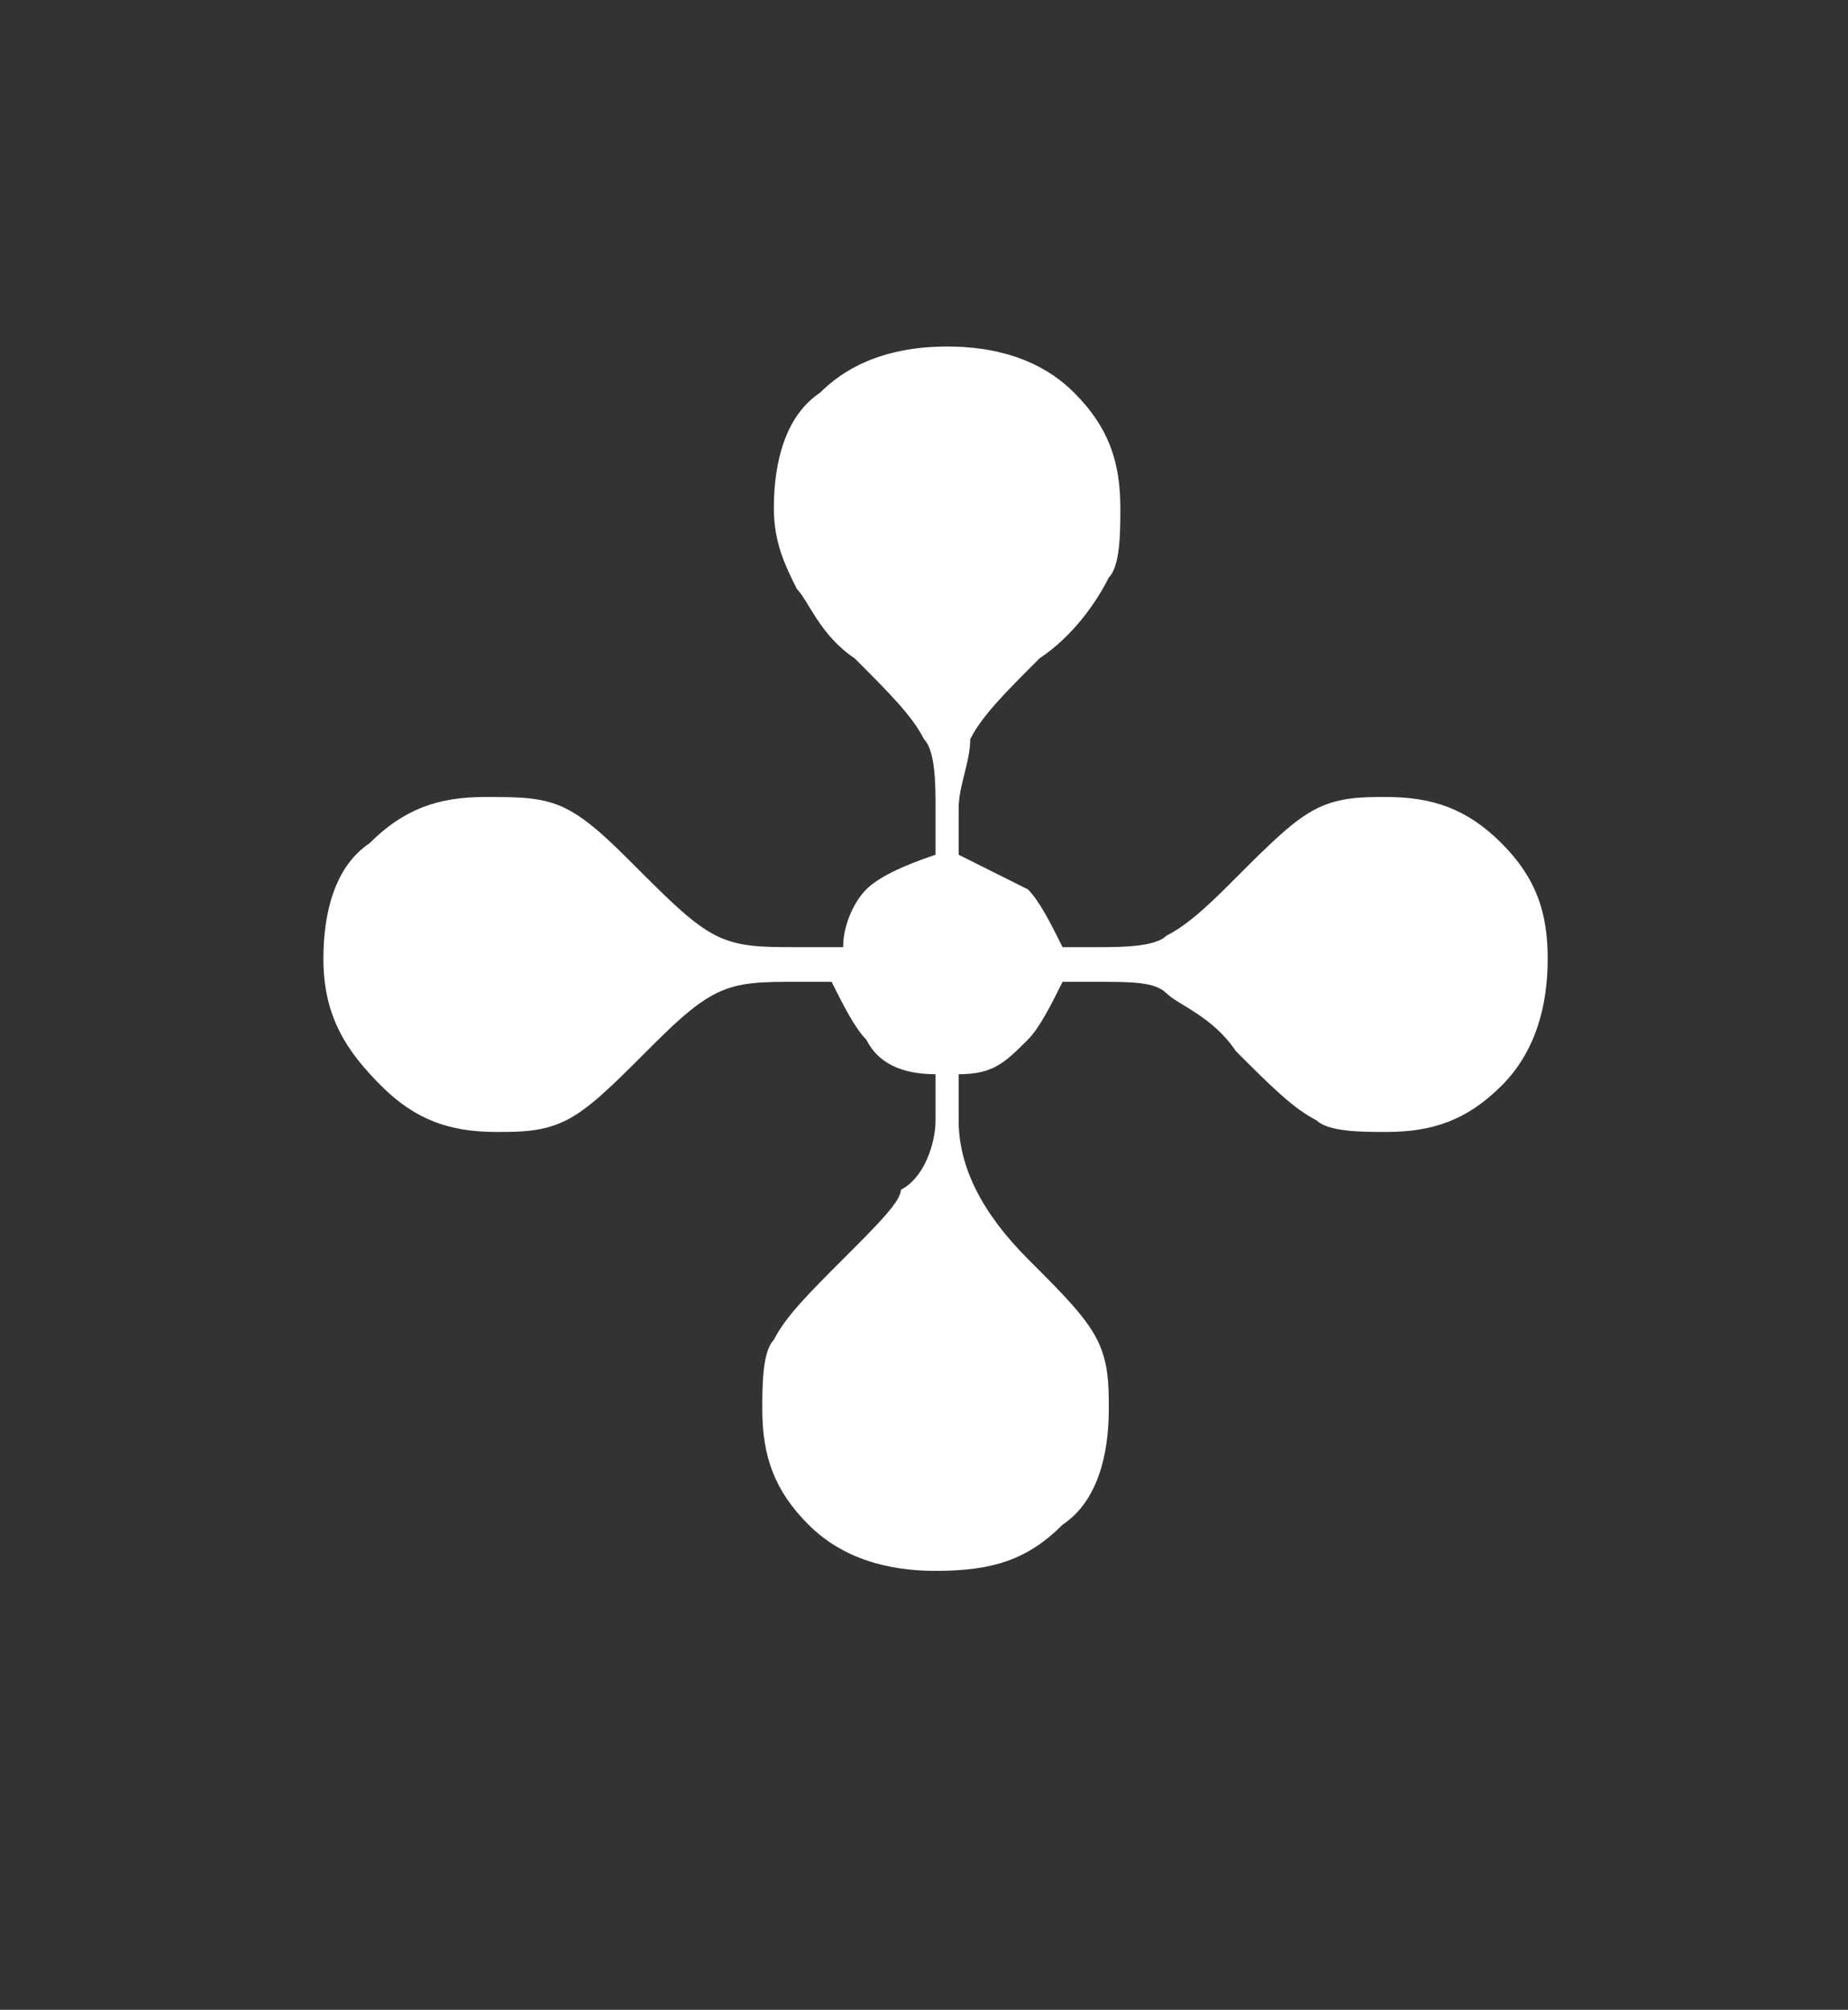 <?xml version="1.0" encoding="utf-8"?>
<!-- Generator: Adobe Illustrator 24.3.0, SVG Export Plug-In . SVG Version: 6.00 Build 0)  -->
<svg version="1.1" id="Calque_1" xmlns="http://www.w3.org/2000/svg" xmlns:xlink="http://www.w3.org/1999/xlink" x="0px" y="0px"
	 viewBox="0 0 16 17.4" style="enable-background:new 0 0 16 17.4;" xml:space="preserve">
<rect x="0" y="0" width="16" height="17.4" fill="#333333" stroke="none"/>
<style type="text/css">
	.st0{fill:#FFFFFF;}
</style>
<g>
	<path class="st0" d="M9.5,8.2c0.2,0,0.5,0,0.6-0.1c0.2-0.1,0.4-0.3,0.6-0.5c0.3-0.3,0.5-0.5,0.7-0.6c0.2-0.1,0.4-0.1,0.6-0.1
		c0.4,0,0.7,0.1,1,0.4c0.3,0.3,0.4,0.6,0.4,1c0,0.4-0.1,0.8-0.4,1.1c-0.3,0.3-0.6,0.4-1,0.4c-0.2,0-0.5,0-0.6-0.1
		c-0.2-0.1-0.4-0.3-0.7-0.6c-0.2-0.3-0.5-0.4-0.6-0.5C10,8.5,9.8,8.5,9.5,8.5H9.2C9.1,8.7,9,8.9,8.9,9C8.7,9.2,8.6,9.3,8.3,9.3v0.4
		c0,0.4,0.2,0.8,0.6,1.2c0,0,0,0,0,0c0.3,0.3,0.5,0.5,0.6,0.7s0.1,0.4,0.1,0.6c0,0.4-0.1,0.8-0.4,1c-0.3,0.3-0.6,0.4-1.1,0.4
		c-0.4,0-0.8-0.1-1.1-0.4c-0.3-0.3-0.4-0.6-0.4-1c0-0.2,0-0.5,0.1-0.6c0.1-0.2,0.3-0.4,0.6-0.7c0.3-0.3,0.5-0.5,0.5-0.6
		C8,10.2,8.1,9.9,8.1,9.7V9.3C7.8,9.3,7.6,9.2,7.5,9C7.4,8.9,7.3,8.7,7.2,8.5H6.9c-0.3,0-0.5,0-0.7,0.1C6,8.7,5.8,8.9,5.6,9.1
		C5.3,9.4,5.1,9.6,4.9,9.7C4.7,9.8,4.5,9.8,4.3,9.8c-0.4,0-0.7-0.1-1-0.4C3,9.1,2.8,8.8,2.8,8.3c0-0.4,0.1-0.8,0.4-1
		c0.3-0.3,0.6-0.4,1-0.4c0.3,0,0.5,0,0.7,0.1c0.2,0.1,0.4,0.3,0.6,0.5C5.8,7.8,6,8,6.2,8.1c0.2,0.1,0.4,0.1,0.7,0.1h0.4
		C7.3,8,7.4,7.8,7.5,7.7c0.1-0.1,0.3-0.2,0.6-0.3V7c0-0.2,0-0.5-0.1-0.6C7.9,6.2,7.7,6,7.4,5.7C7.1,5.5,7,5.2,6.9,5.1
		C6.8,4.9,6.7,4.7,6.7,4.4c0-0.4,0.1-0.8,0.4-1C7.4,3.1,7.8,3,8.2,3C8.6,3,9,3.1,9.3,3.4c0.3,0.3,0.4,0.6,0.4,1c0,0.2,0,0.5-0.1,0.6
		C9.5,5.2,9.3,5.5,9,5.7C8.7,6,8.5,6.2,8.4,6.4C8.4,6.6,8.3,6.8,8.3,7v0.4c0.2,0.1,0.4,0.2,0.6,0.3C9,7.8,9.1,8,9.2,8.2H9.5z"/>
</g>
</svg>
